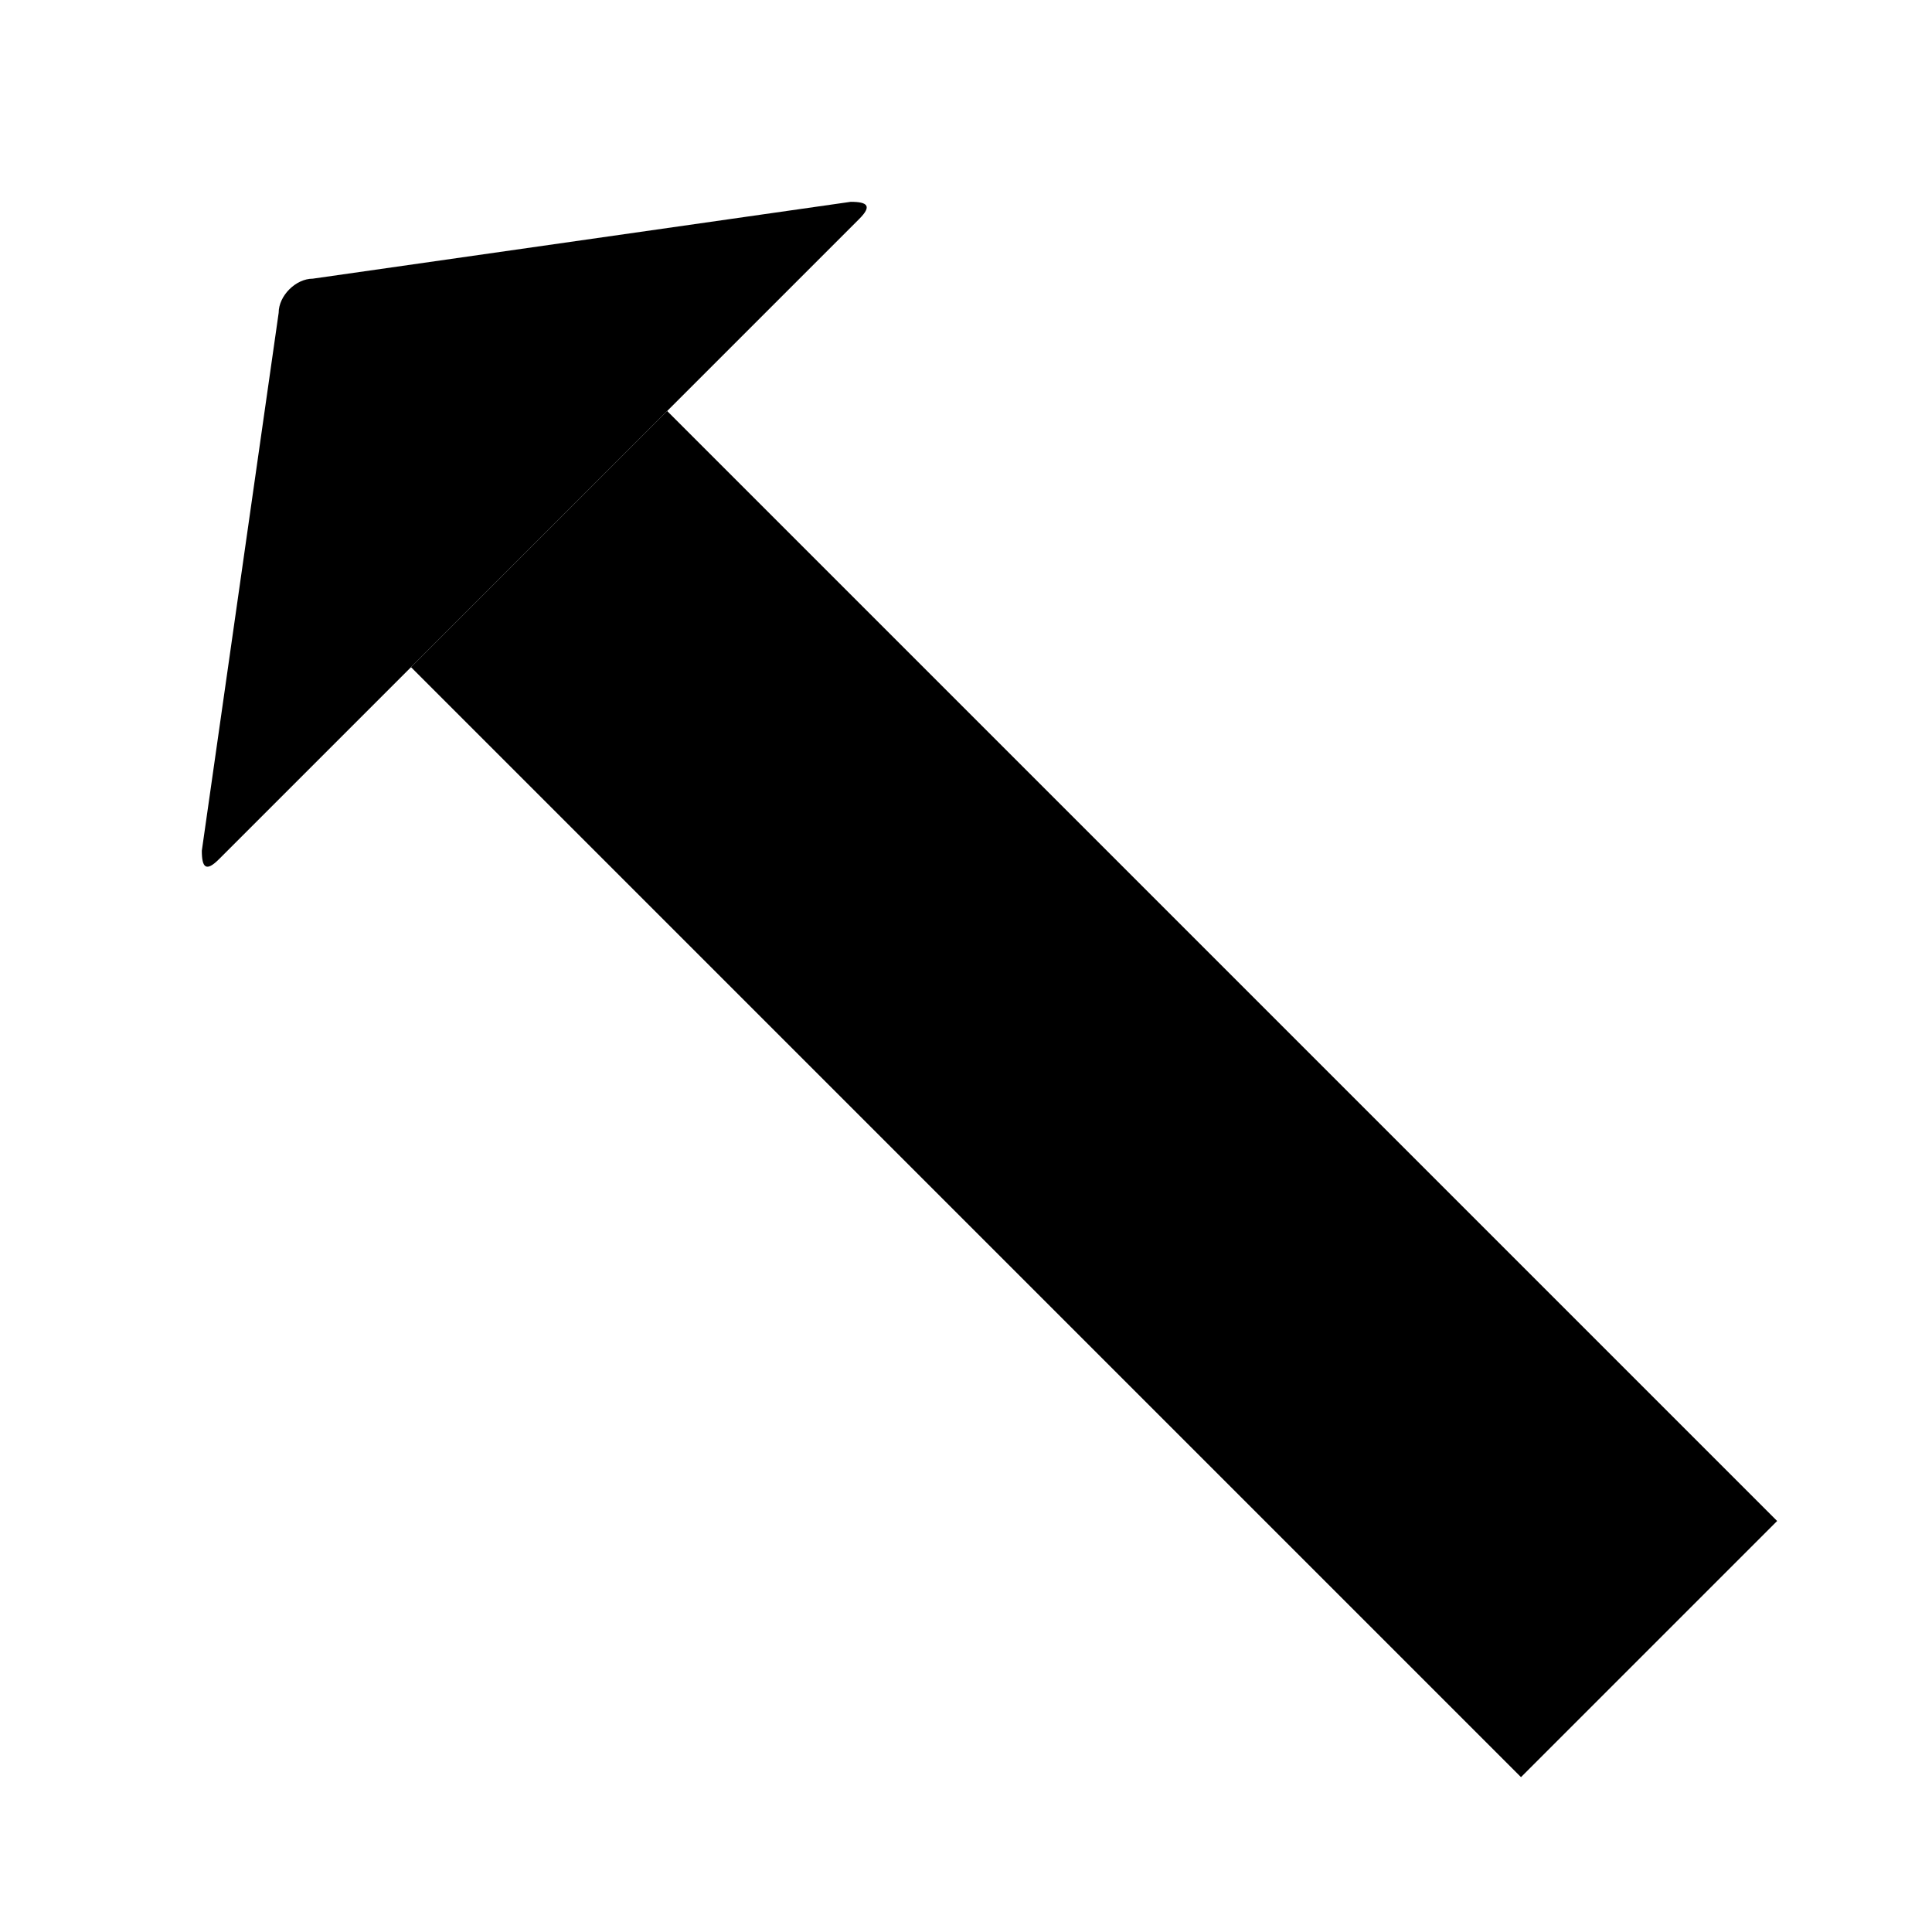 <svg version="1.1" xmlns="http://www.w3.org/2000/svg" data-icon="arrow-thick-top-left-fill-oblique" width="32" height="32" class="iconic iconic-arrow-thick iconic-size-md iconic-arrow-thick-top-left-fill-oblique" viewBox="0 0 32 32">
  <g>
    <title>Arrow Thick Top Left Fill Oblique</title>
  </g>
  <g data-width="32" data-height="32" data-default-max-height="24" class="iconic-container" transform="scale(1 1 ) translate(0 ) ">
    <path stroke="#000" stroke-width="6" stroke-miterlimit="10" class="iconic-arrow-thick-stem iconic-property-stroke" d="M0 12h26" fill="none" transform="rotate(-135 16 16 ) translate(0 4 ) "></path>
    <path d="M31.7 12.4l-5.4 7.2c-.2.2-.3.2-.3-.1v-15c0-.3.1-.3.3-.1l5.4 7.2c.2.2.2.6 0 .8z" class="iconic-arrow-thick-head iconic-arrow-thick-head-fill-oblique iconic-property-fill" display="inline" transform="rotate(-135 16 16 ) translate(0 4 ) "></path>
  </g>
</svg>